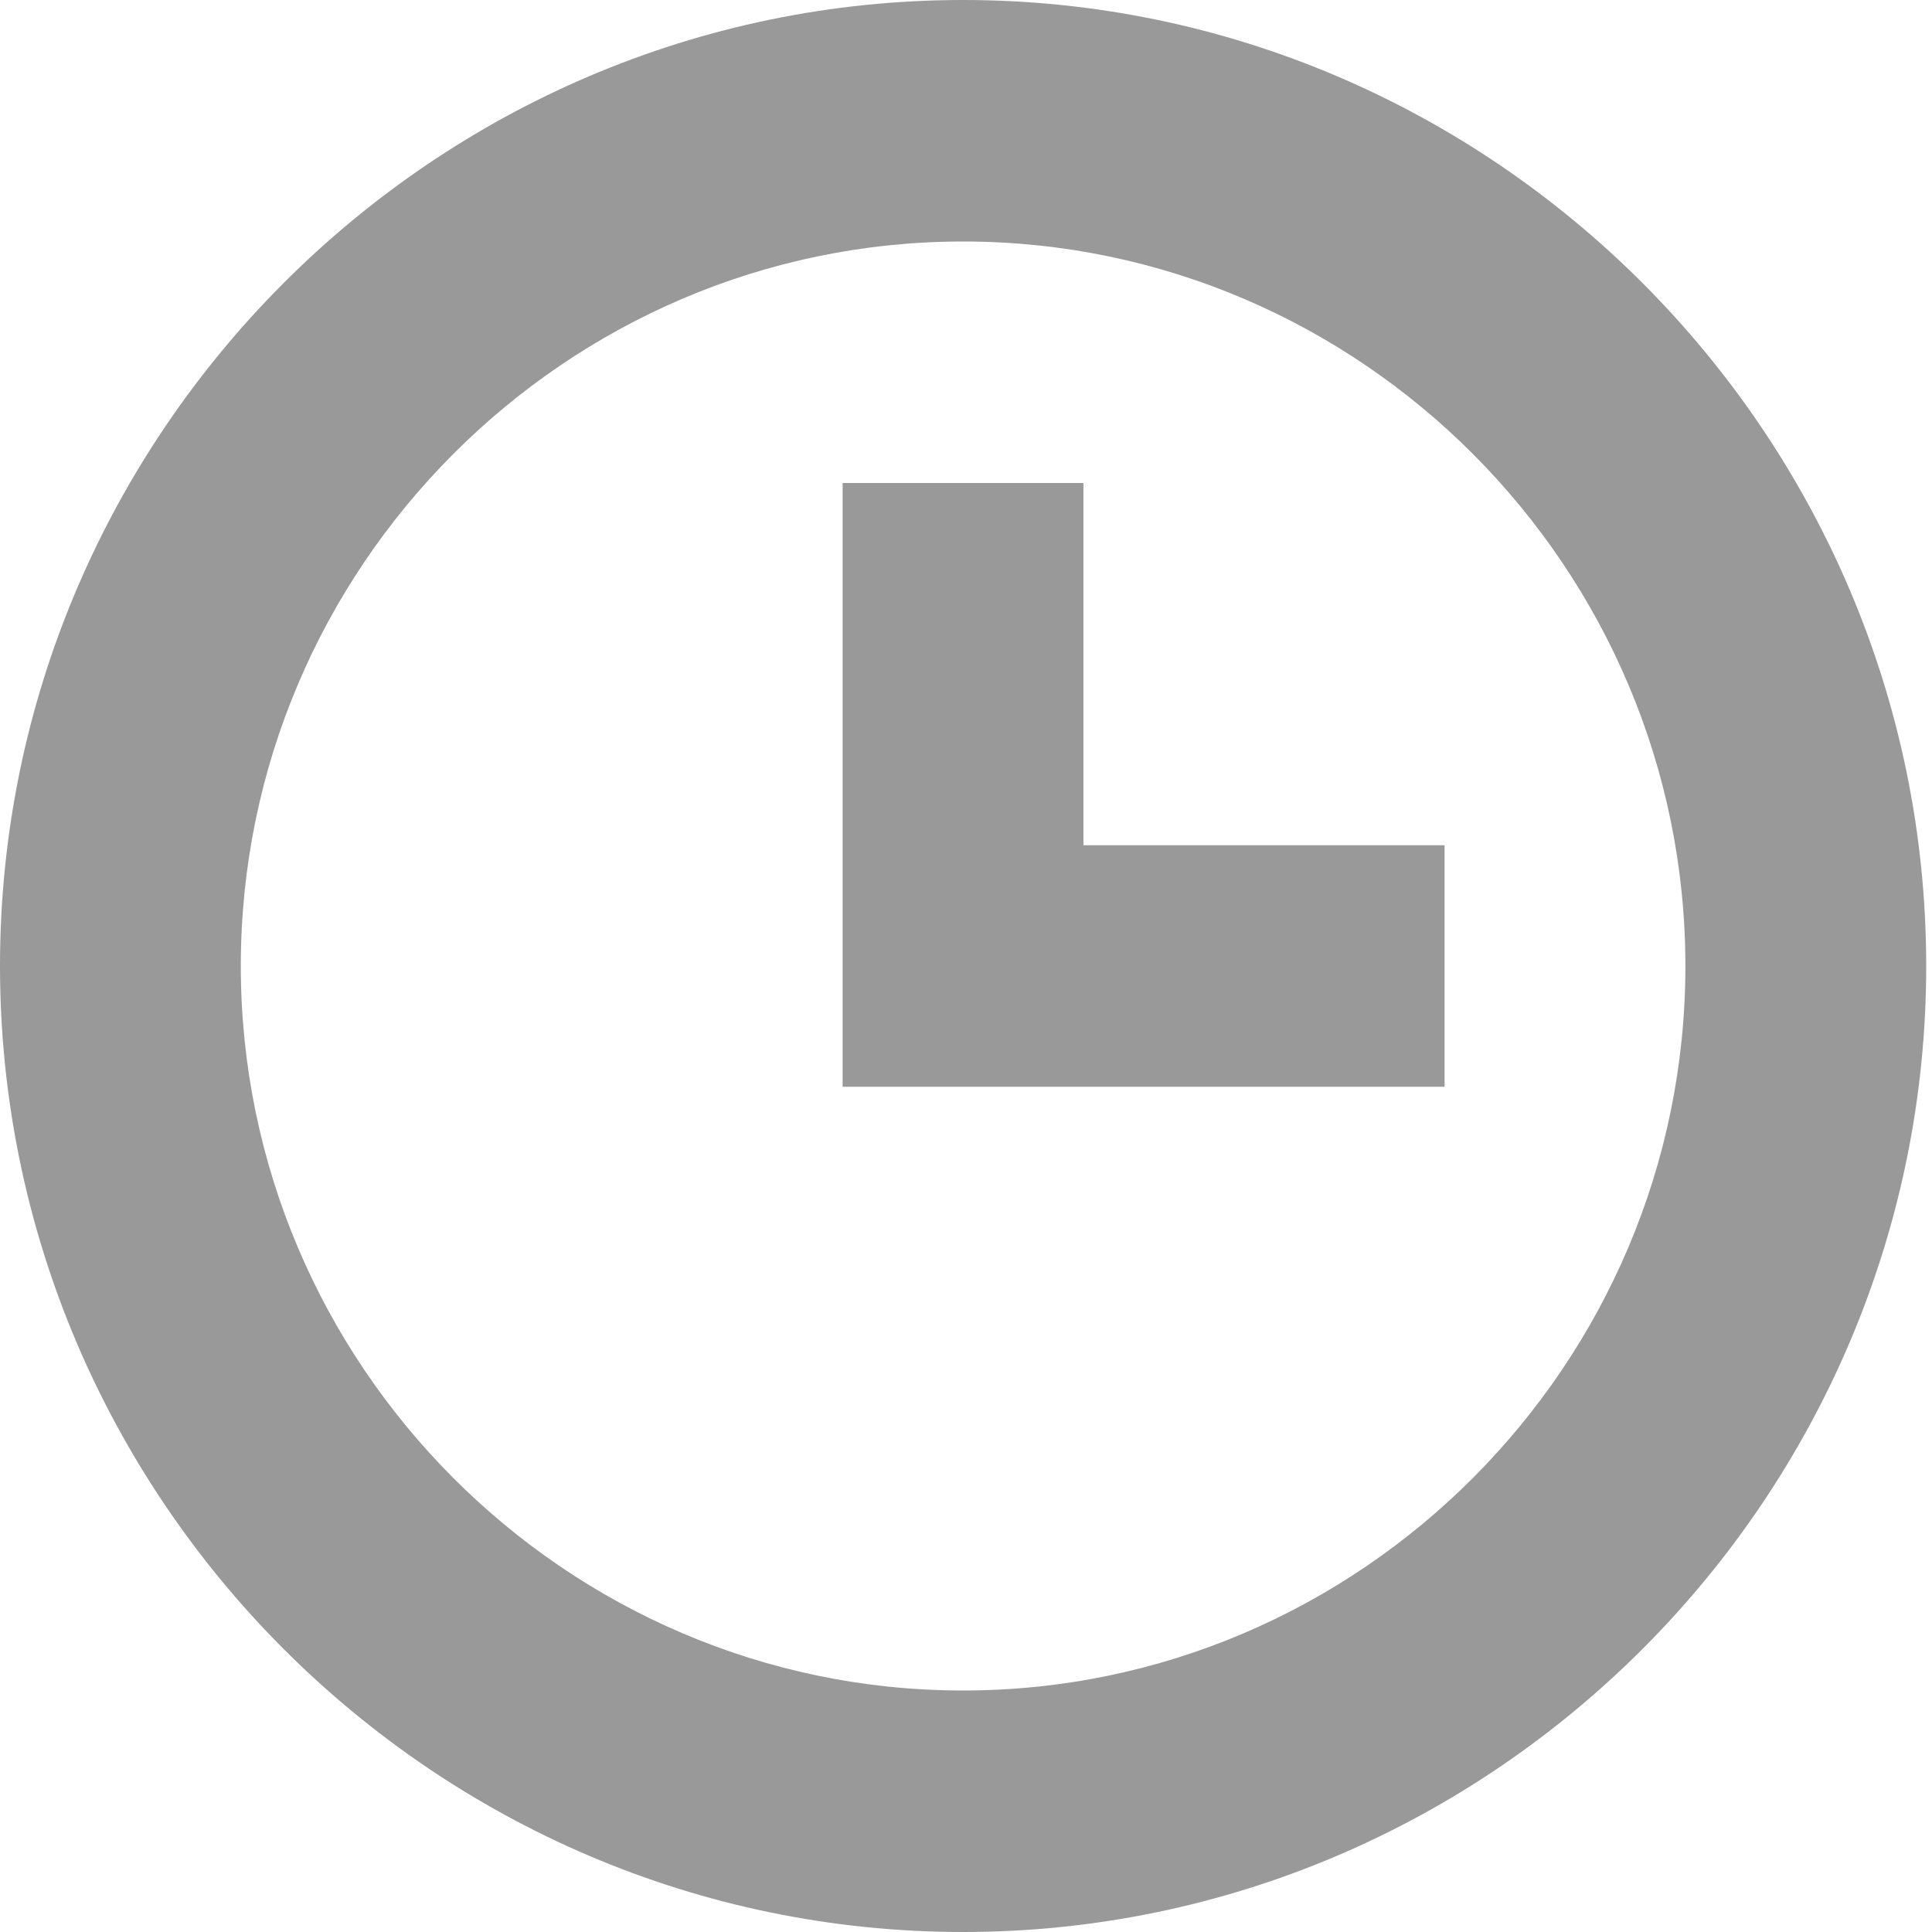 <svg xmlns="http://www.w3.org/2000/svg" width="14" height="14" fill="none" viewBox="0 0 14 14"><path fill="#999" d="M6.979 0C3.14 0 0 3.15 0 7C0 10.85 3.14 14 6.979 14C10.817 14 13.958 10.85 13.958 7C13.958 3.15 10.817 0 6.979 0ZM6.979 12.25C4.1 12.25 1.745 9.887 1.745 7C1.745 4.112 4.1 1.75 6.979 1.75C9.858 1.75 12.213 4.112 12.213 7C12.213 9.887 9.858 12.25 6.979 12.25ZM7.851 3.5H6.106V7.875H10.468V6.125H7.851V3.5Z"/></svg>